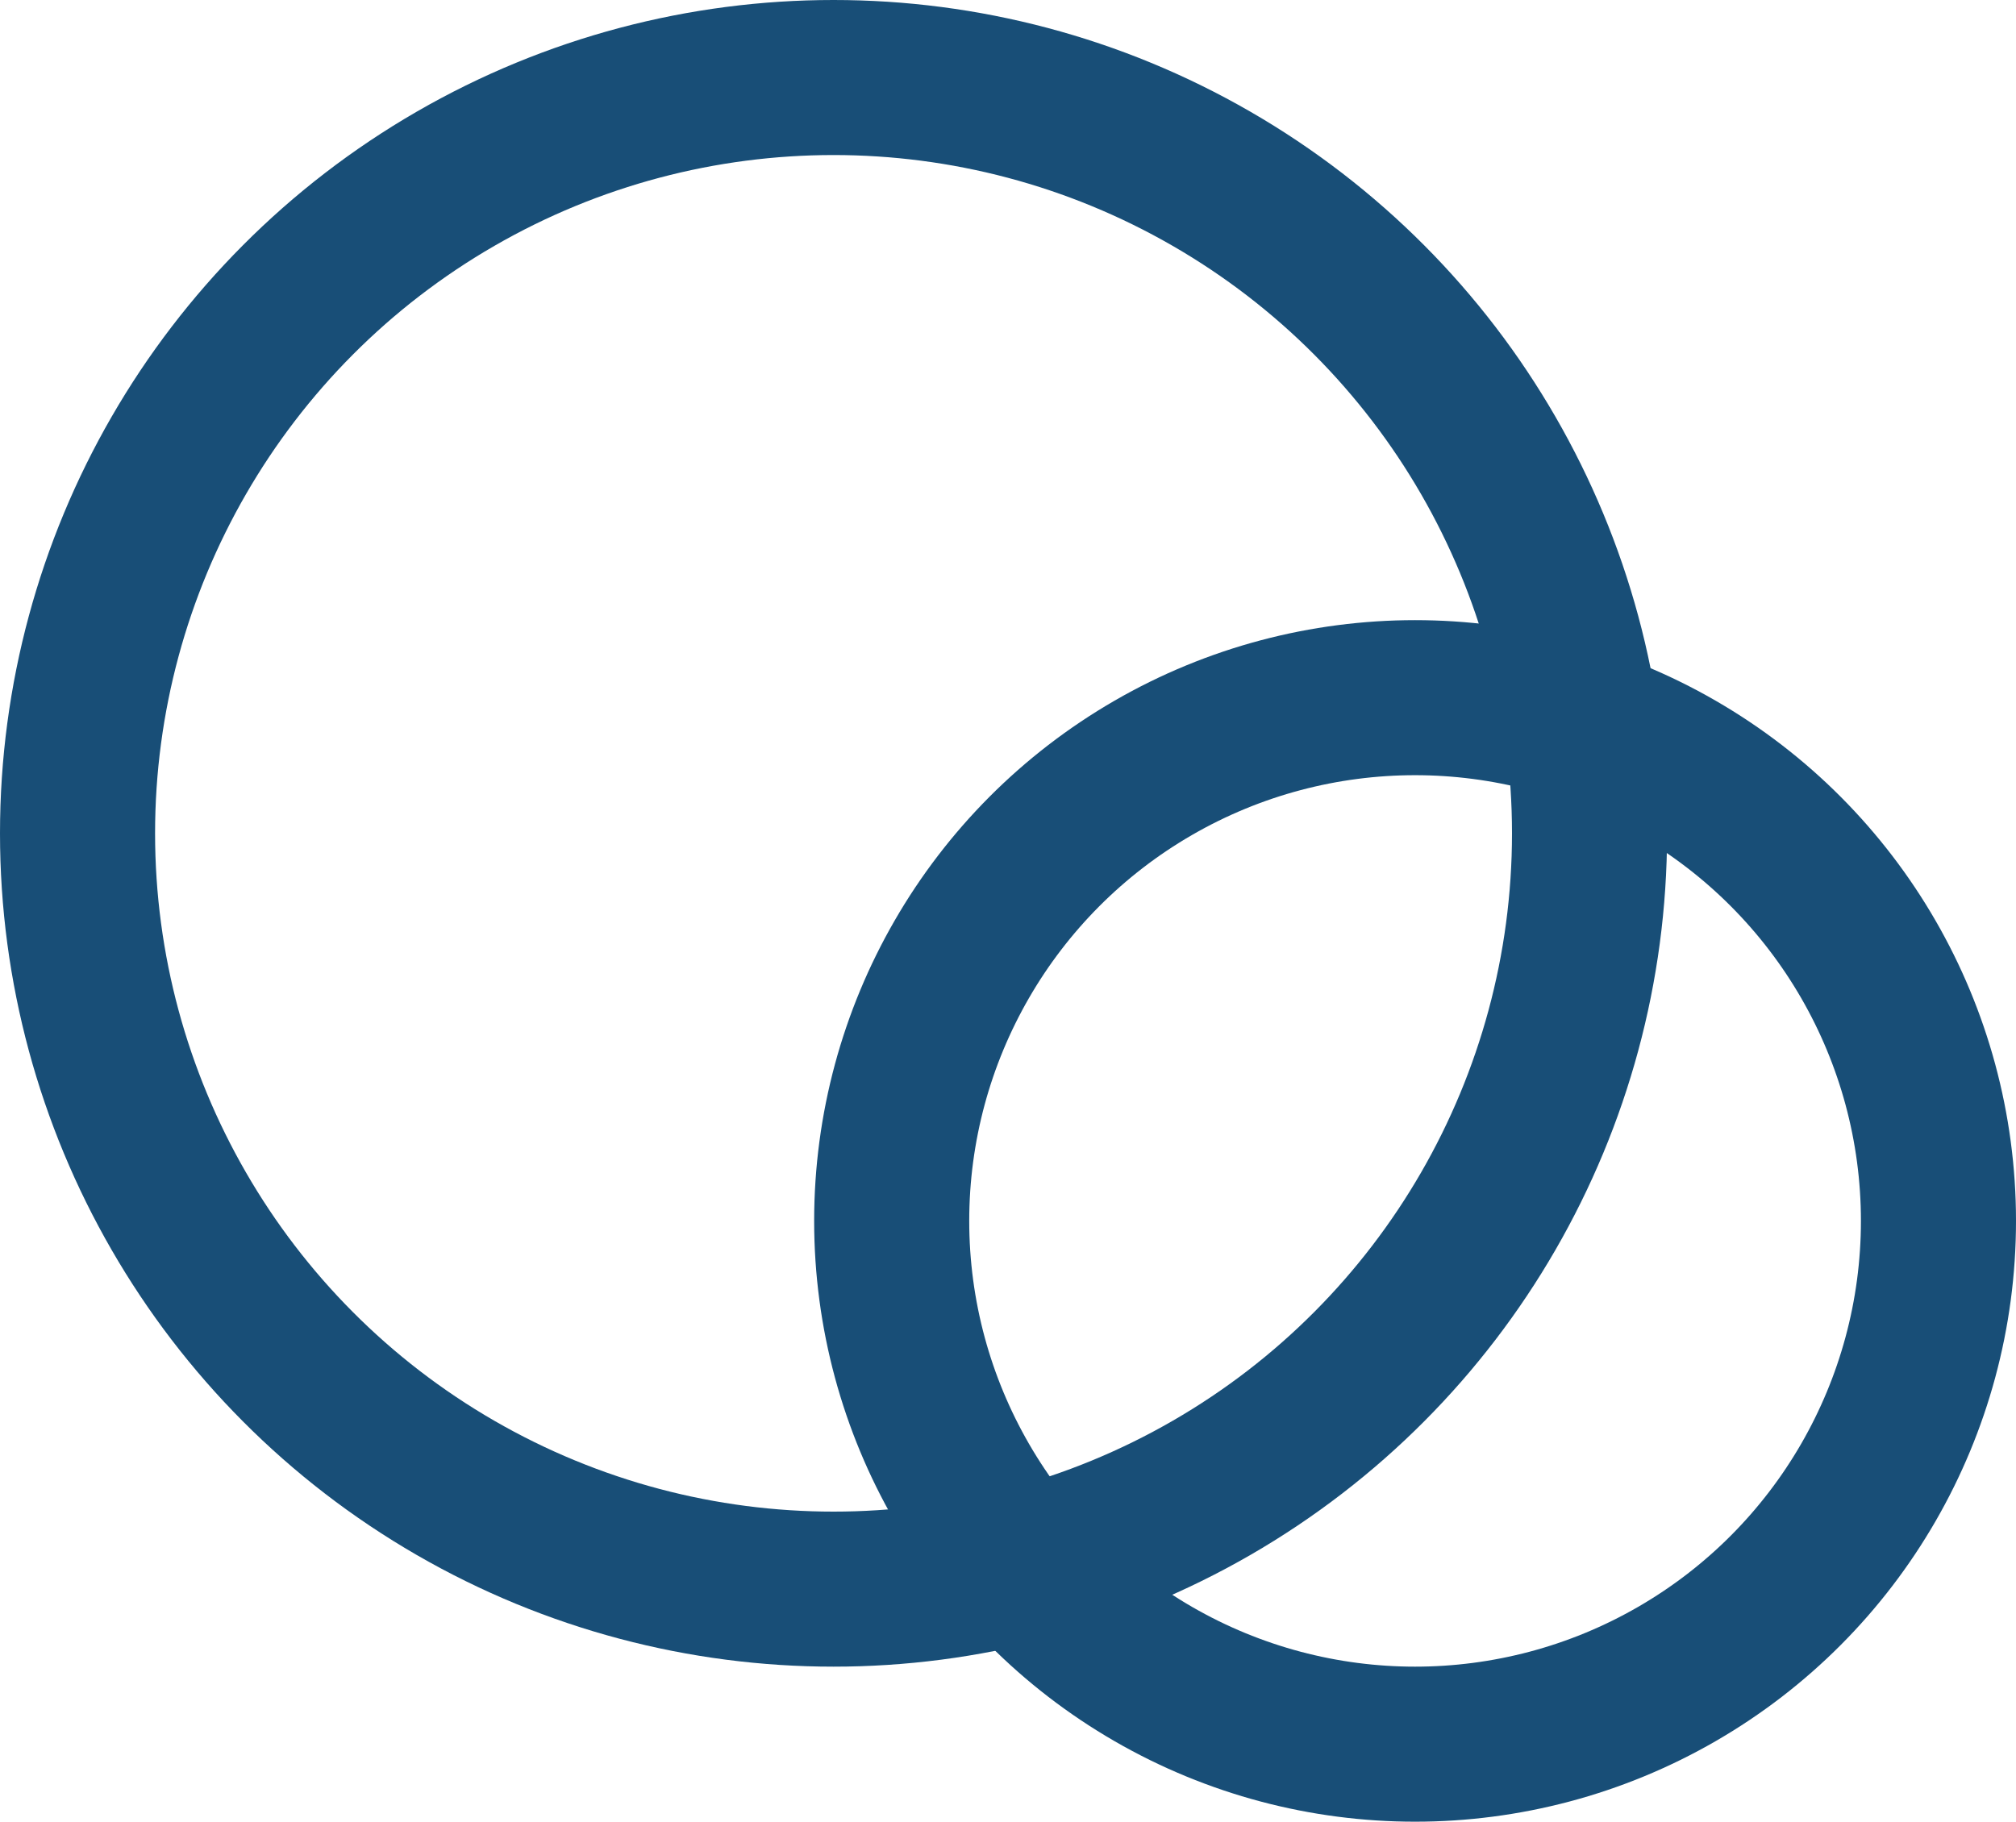 <svg width="52" height="47" viewBox="0 0 52 47" fill="none" xmlns="http://www.w3.org/2000/svg">
<circle cx="21.5" cy="21.5" r="19.5" stroke="#184E77" stroke-width="4"/>
<circle cx="36.5" cy="31.5" r="13.5" stroke="#184E77" stroke-width="4"/>
</svg>
